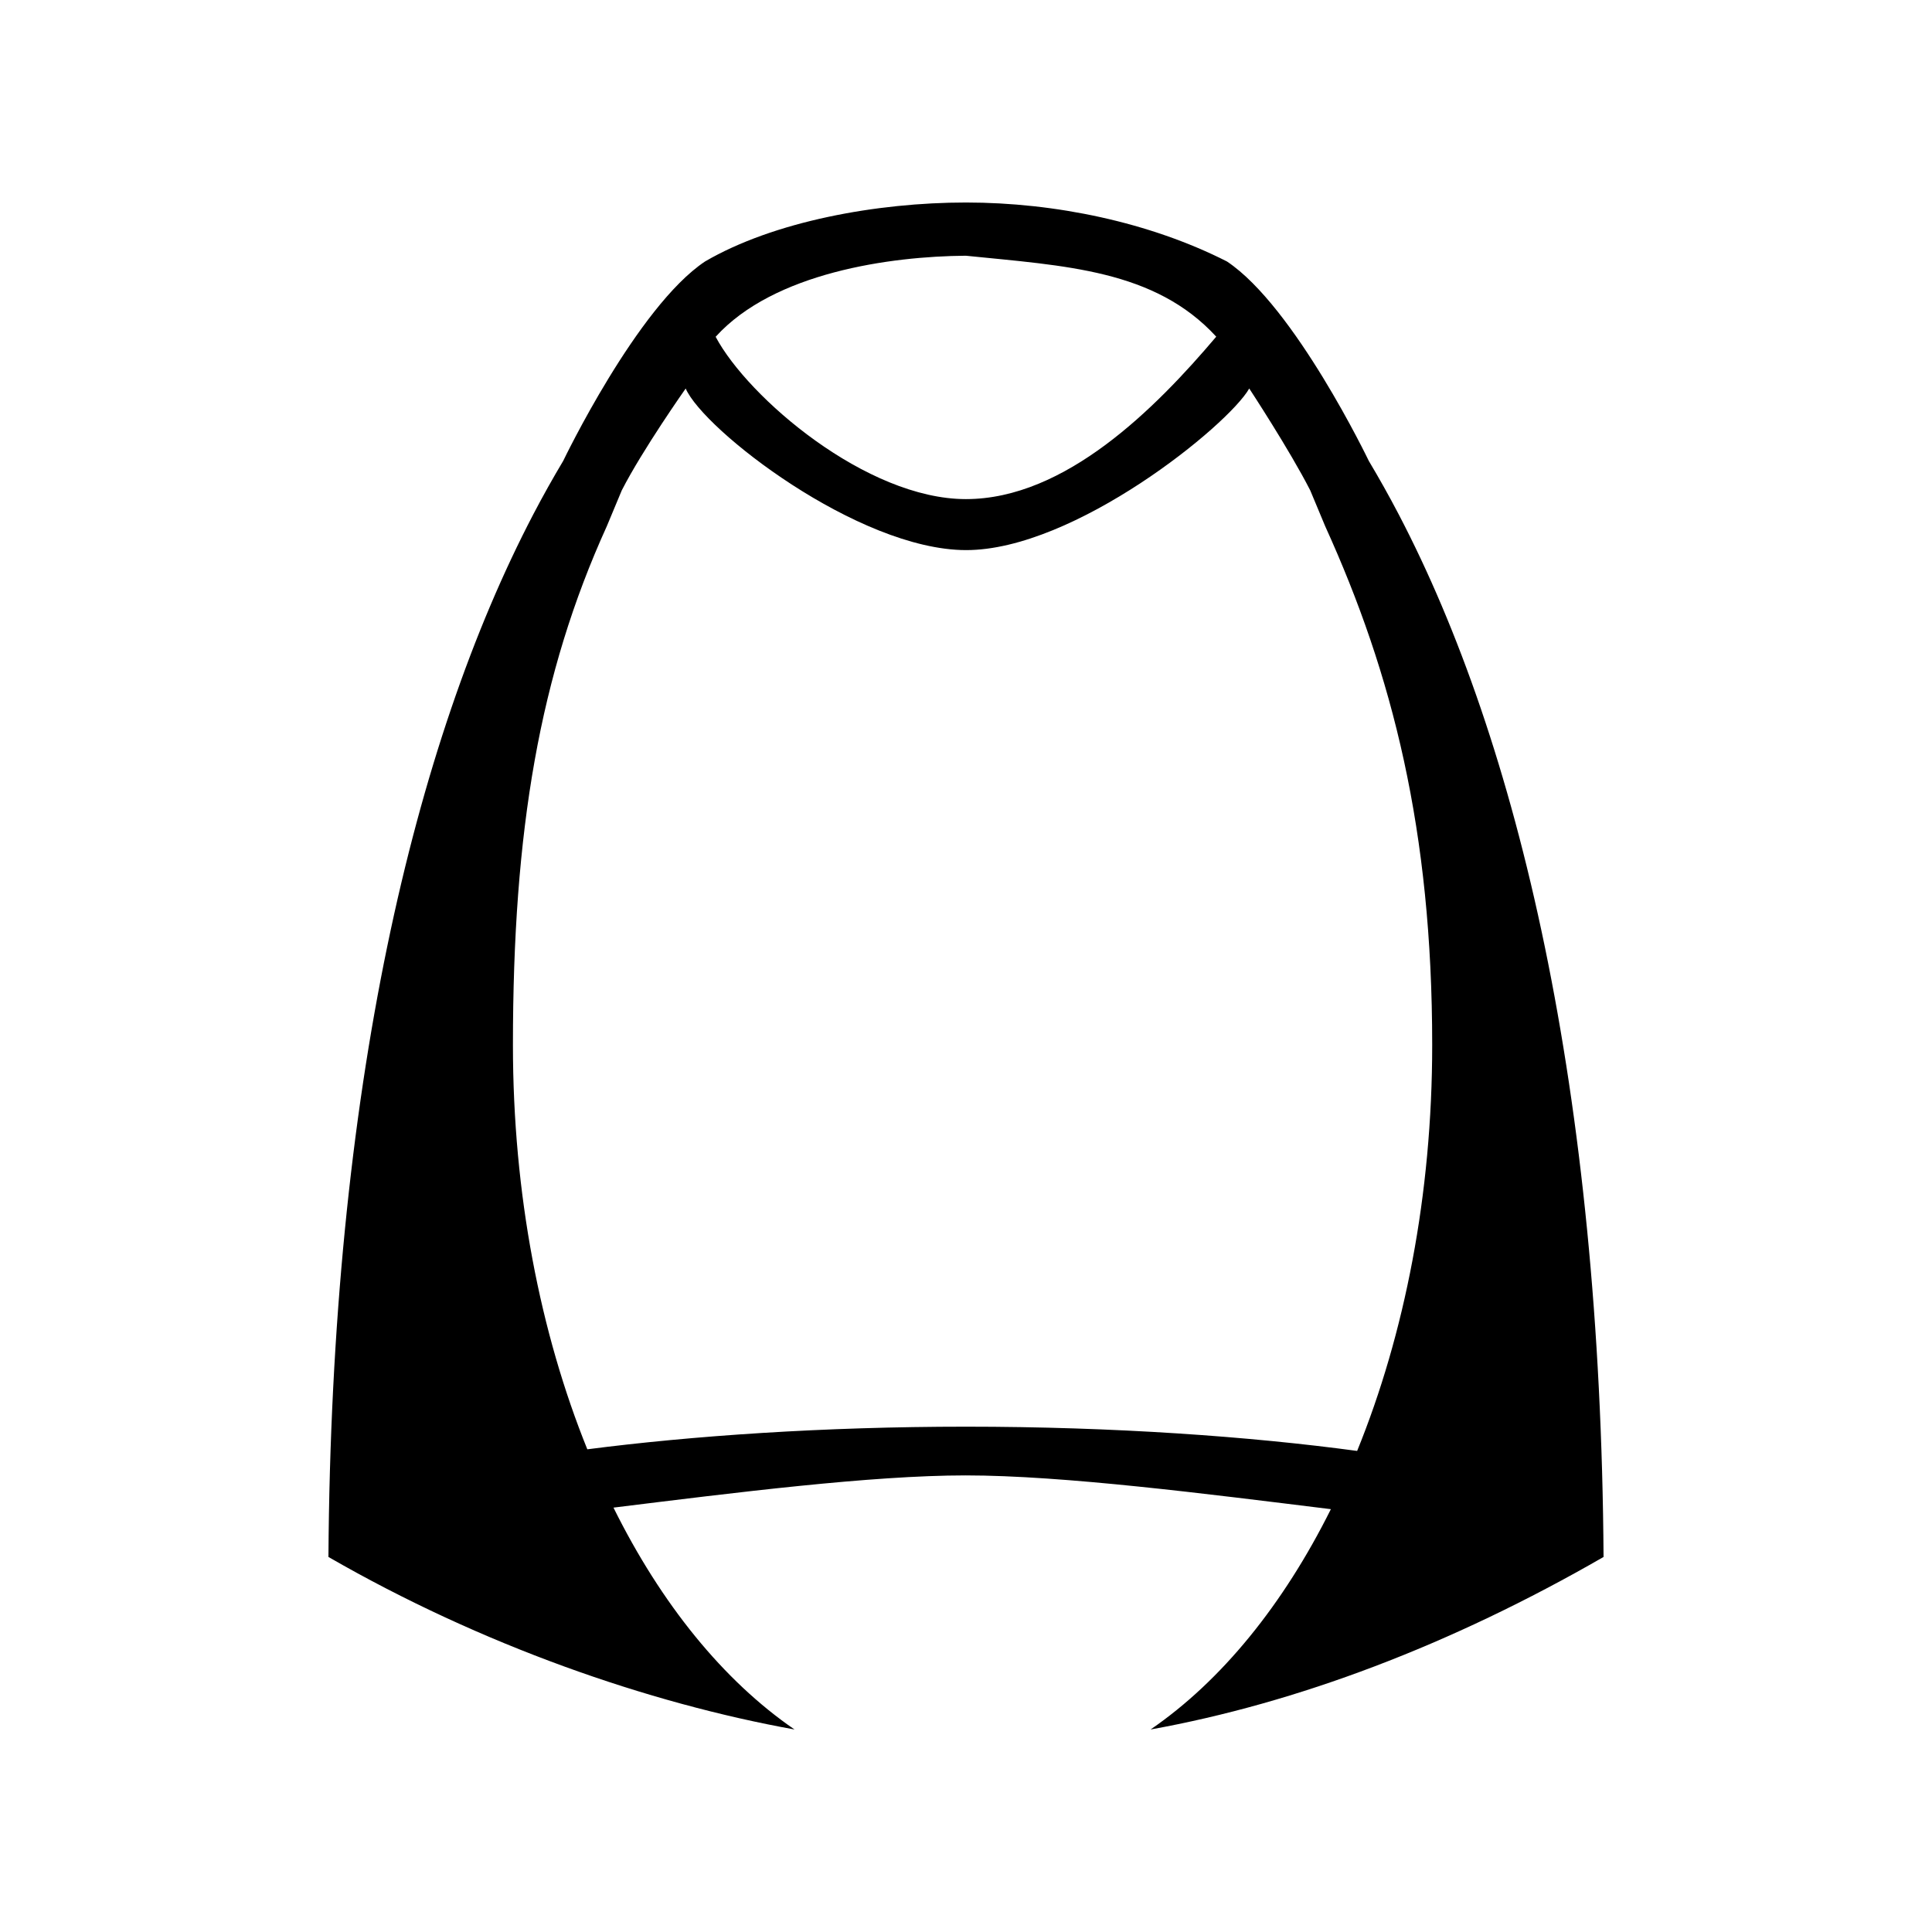<svg xmlns="http://www.w3.org/2000/svg" width="100%" height="100%" viewBox="0 0 588.8 588.8"><path d="M294.4 61.716c-27.177 0-58.578 5.75-79.525 17.967-20.688 13.774-43.22 60.756-43.22 60.756-3.112 5.22-6.173 10.658-9.16 16.376-36.372 69.627-61.496 175.763-62.4 317.686 46.593 26.853 97.436 44.53 142.05 52.582-21.736-14.917-40.667-38.325-55.18-67.618 36.913-4.56 78.545-9.817 107.314-9.818 29.802 0 73.456 5.63 111.32 10.29-14.484 29.072-33.326 52.308-54.946 67.144 44.615-8.052 91.458-25.727 138.05-52.58-0.903-141.923-26.027-248.06-62.4-317.686-2.986-5.718-6.047-11.156-9.16-16.375v-0.003s-22.53-46.98-43.22-60.754c-23.52-11.95-52.347-17.967-79.524-17.967z m-0.045 16.22c30.187 3.09 57.525 4.198 76.307 24.67-18.46 21.81-45.975 49.5-76.29 49.503-30.302 0.002-66.432-30.935-76.27-49.468 17.72-19.566 53.18-24.537 76.253-24.707zM208.97 118.4c5.43 12.588 52.522 49.167 85.375 49.25C327.49 167.733 374.4 129.56 380.72 118.4c0 0 12.28 18.68 18.594 31.057l4.55 10.906c20.518 45.148 32.614 92.753 32.614 158.1 0 45.65-8.408 88.144-22.873 123.724-32.45-4.387-73.958-7.39-119.205-7.39-43.513 0-83.54 2.78-115.408 6.896-14.34-35.48-22.67-77.792-22.67-123.23 0-65.347 8.096-112.952 28.613-158.1l4.55-10.906C195.778 137.125 208.97 118.4 208.97 118.4z" /></svg>